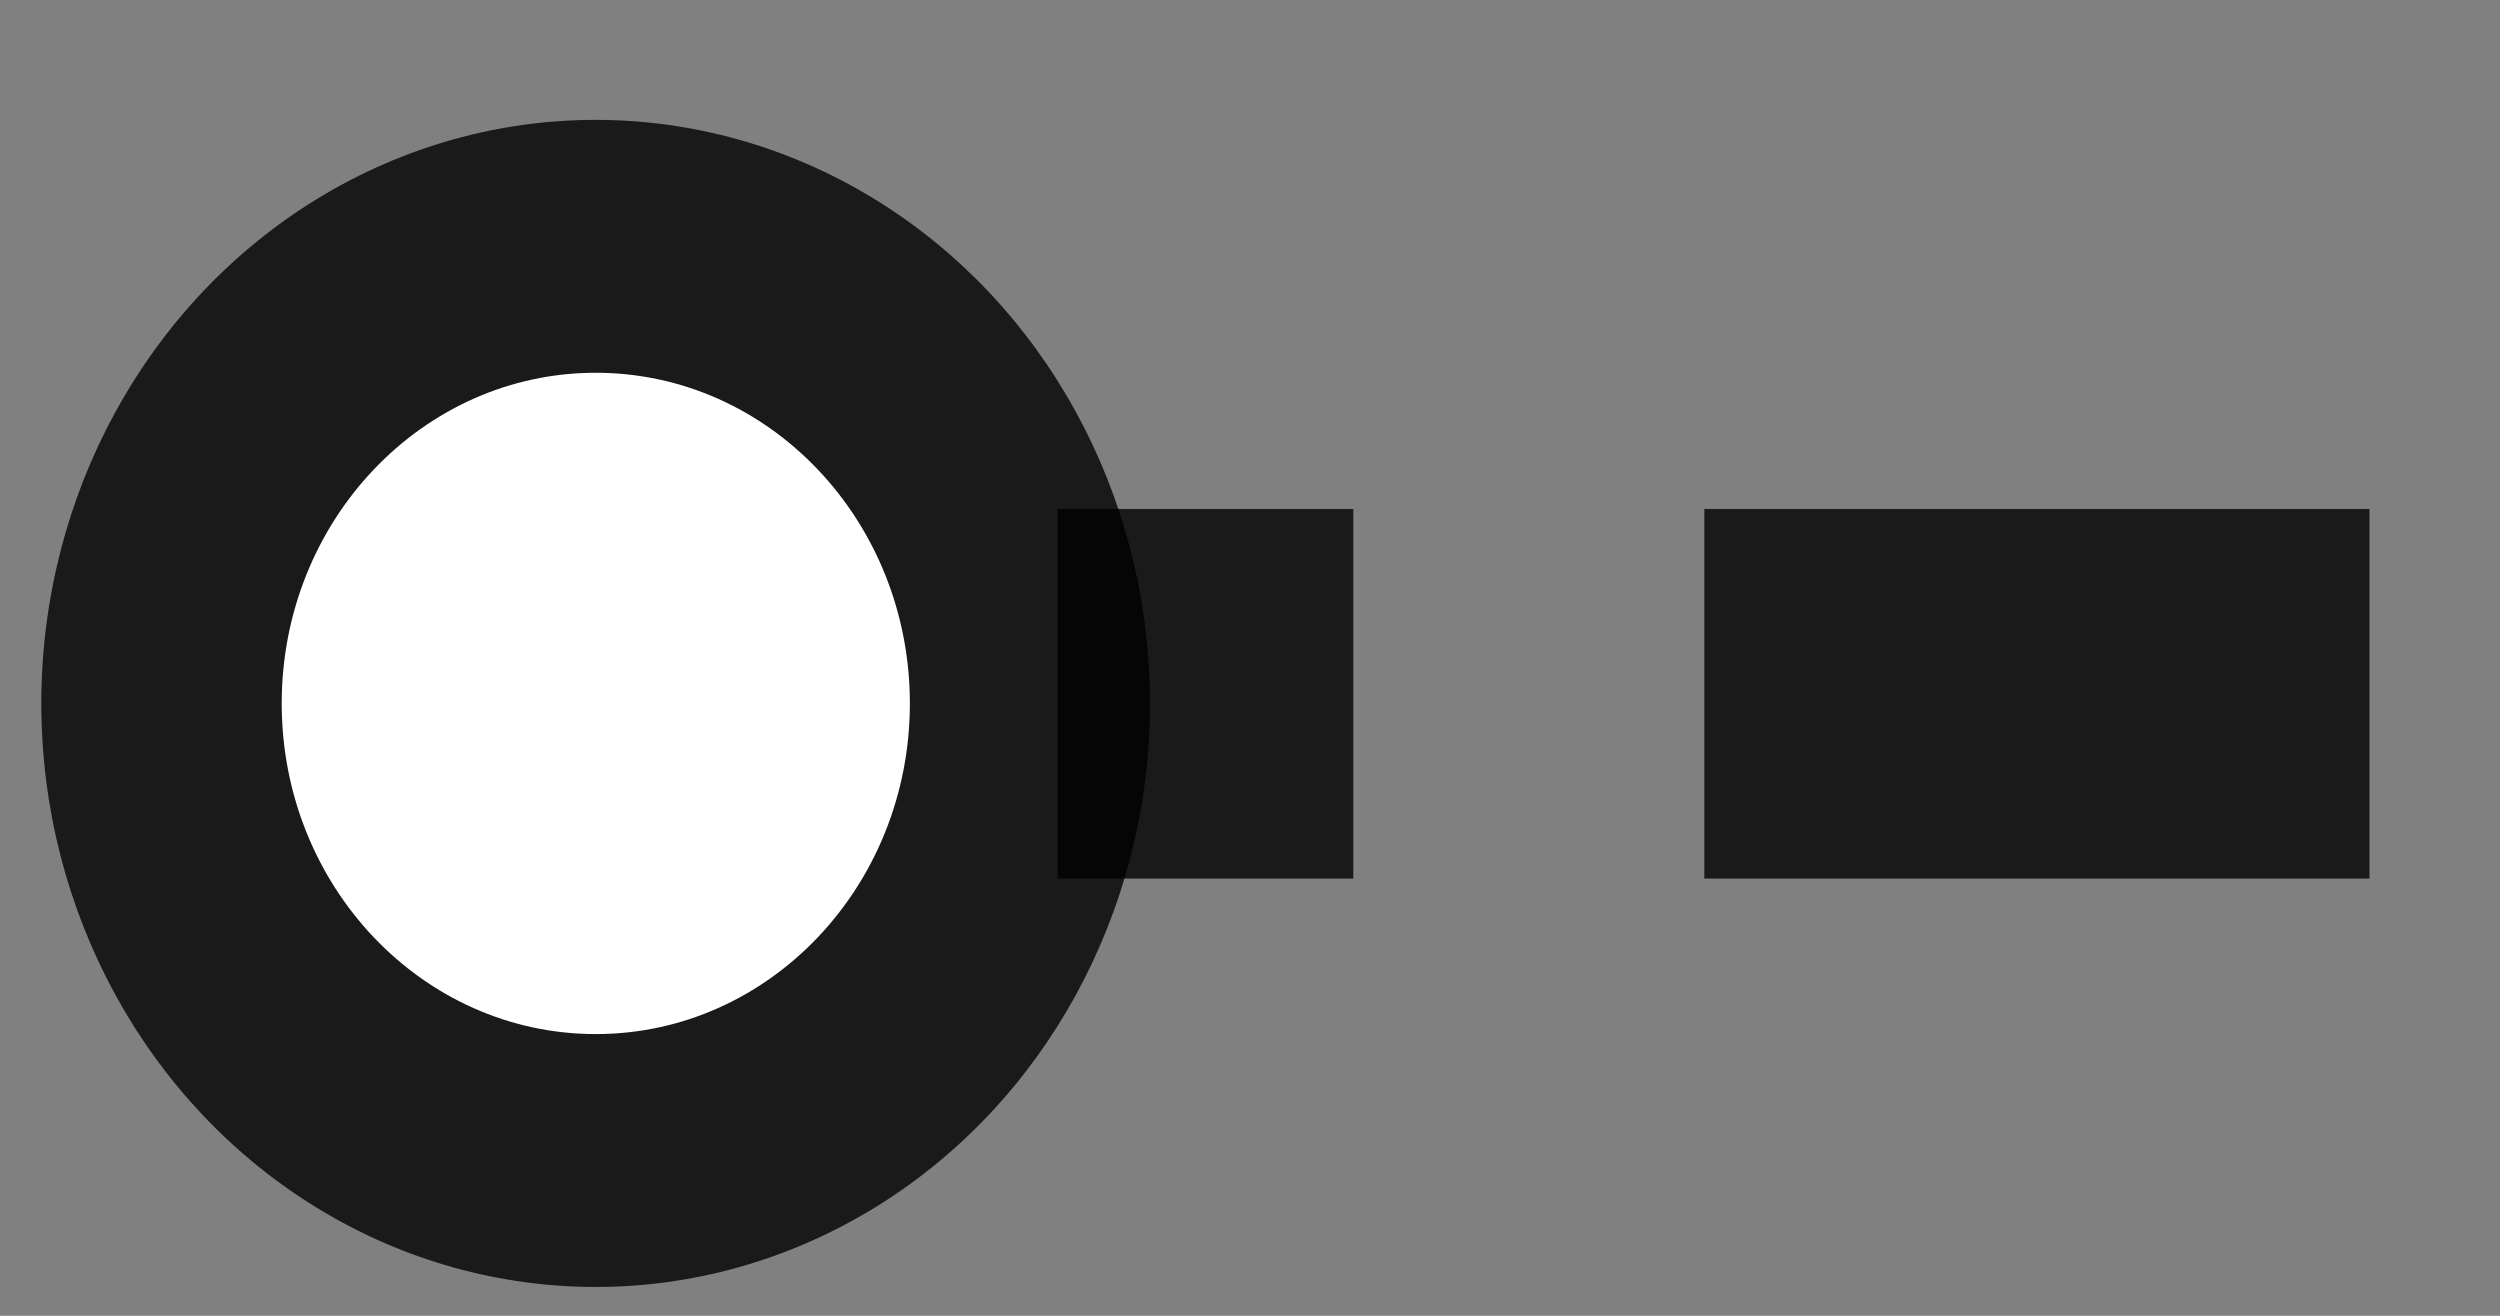 <svg xmlns="http://www.w3.org/2000/svg" width="19" height="10" fill="none" viewBox="0 0 19 10"><rect x="0" y="0" width="19" height="10" fill="#808080" stroke="none"/><ellipse cx="4.527" cy="5.346" fill="#000" fill-opacity=".8" rx="4.213" ry="4.435"/><ellipse cx="4.528" cy="5.346" fill="#fff" rx="2.387" ry="2.513"/><rect width="2.247" height="2.809" x="8.038" y="3.868" fill="#000" fill-opacity=".8"/><rect width="5.055" height="2.809" x="12.953" y="3.868" fill="#000" fill-opacity=".8"/></svg>